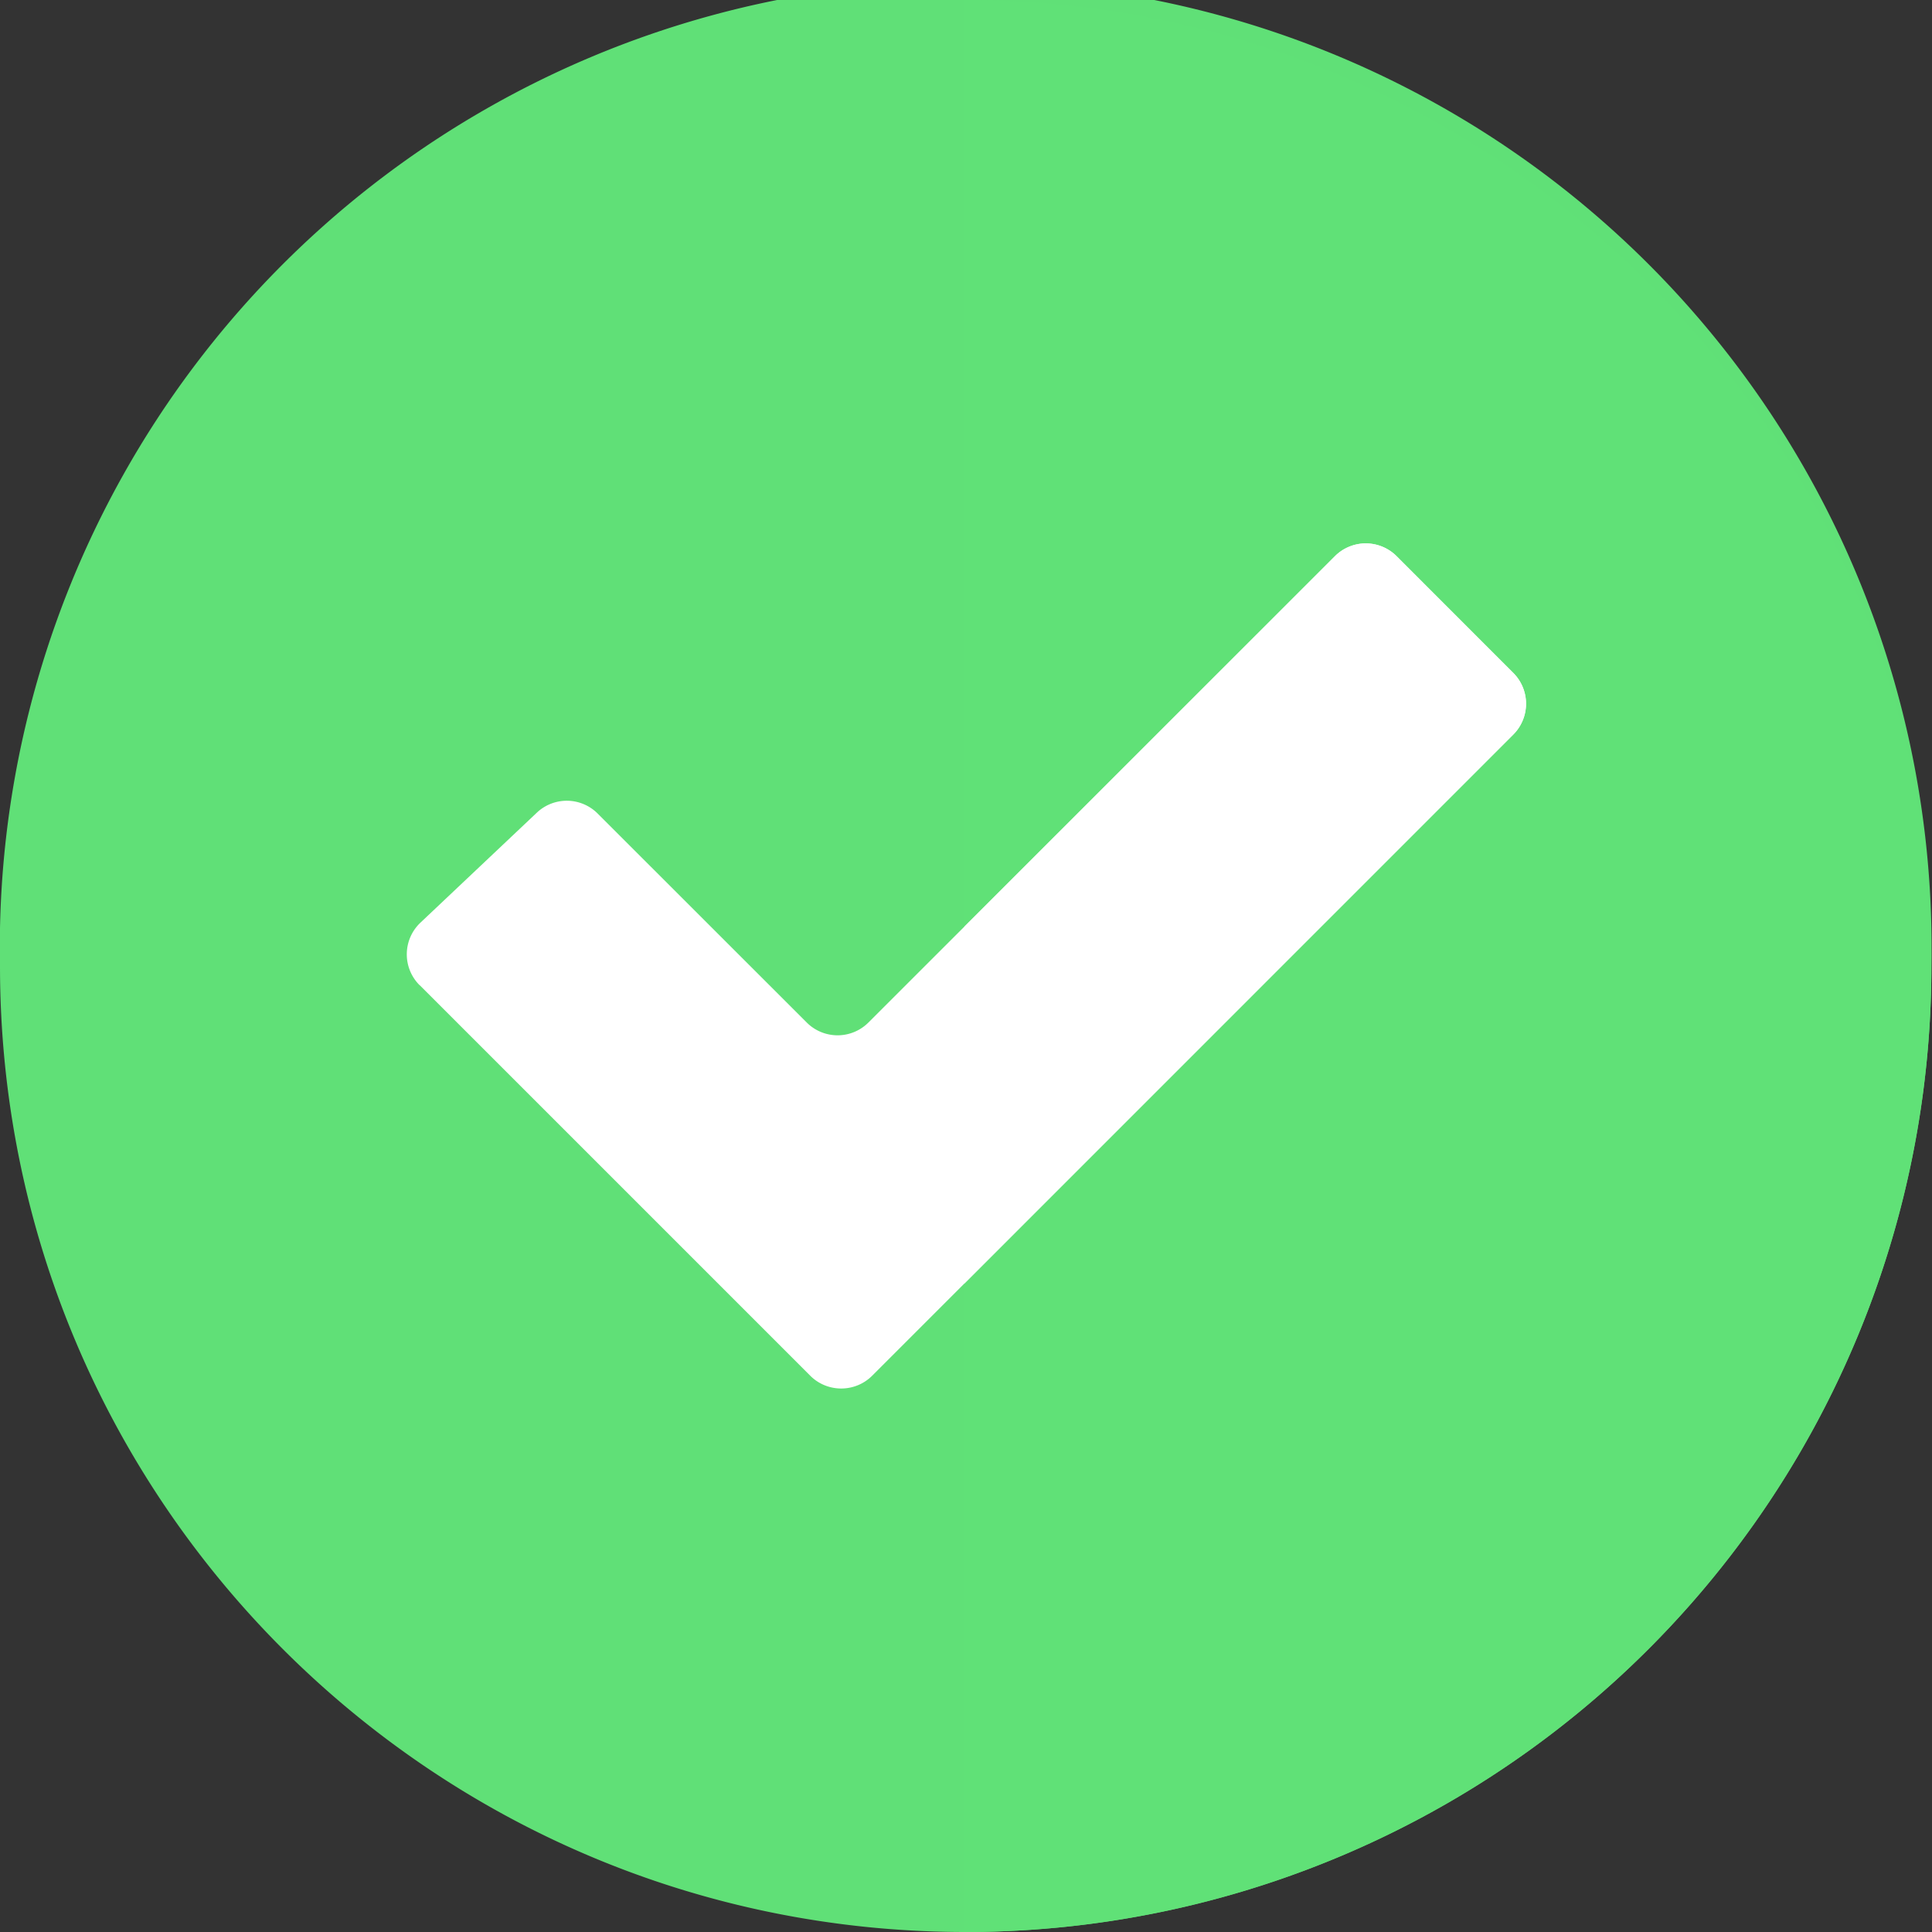 <svg width="16" height="16" fill="none" xmlns="http://www.w3.org/2000/svg"><rect width="100%" height="100%" fill="#333333" stroke="none"/><path d="M7.997 16a7.999 7.999 0 007.998-8A7.999 7.999 0 100 8c0 4.418 3.58 8 7.997 8z" fill="#60E077"/><path d="M7.998 0h-.011v16h.01a7.999 7.999 0 007.998-8c0-4.418-3.58-8-7.997-8z" fill="#60E177"/><path d="M3.476 8.159l3.235 3.235c.141.14.37.14.511 0l5.31-5.31a.361.361 0 000-.512l-.966-.966a.361.361 0 00-.51 0L7.192 8.468a.361.361 0 01-.511 0L4.95 6.738a.361.361 0 00-.504-.008l-.963.91a.361.361 0 00-.008.519z" fill="#fff"/><path d="M11.566 4.606a.361.361 0 00-.511 0L7.987 7.674v2.955l4.545-4.546a.361.361 0 000-.51l-.966-.967z" fill="#fff"/></svg>